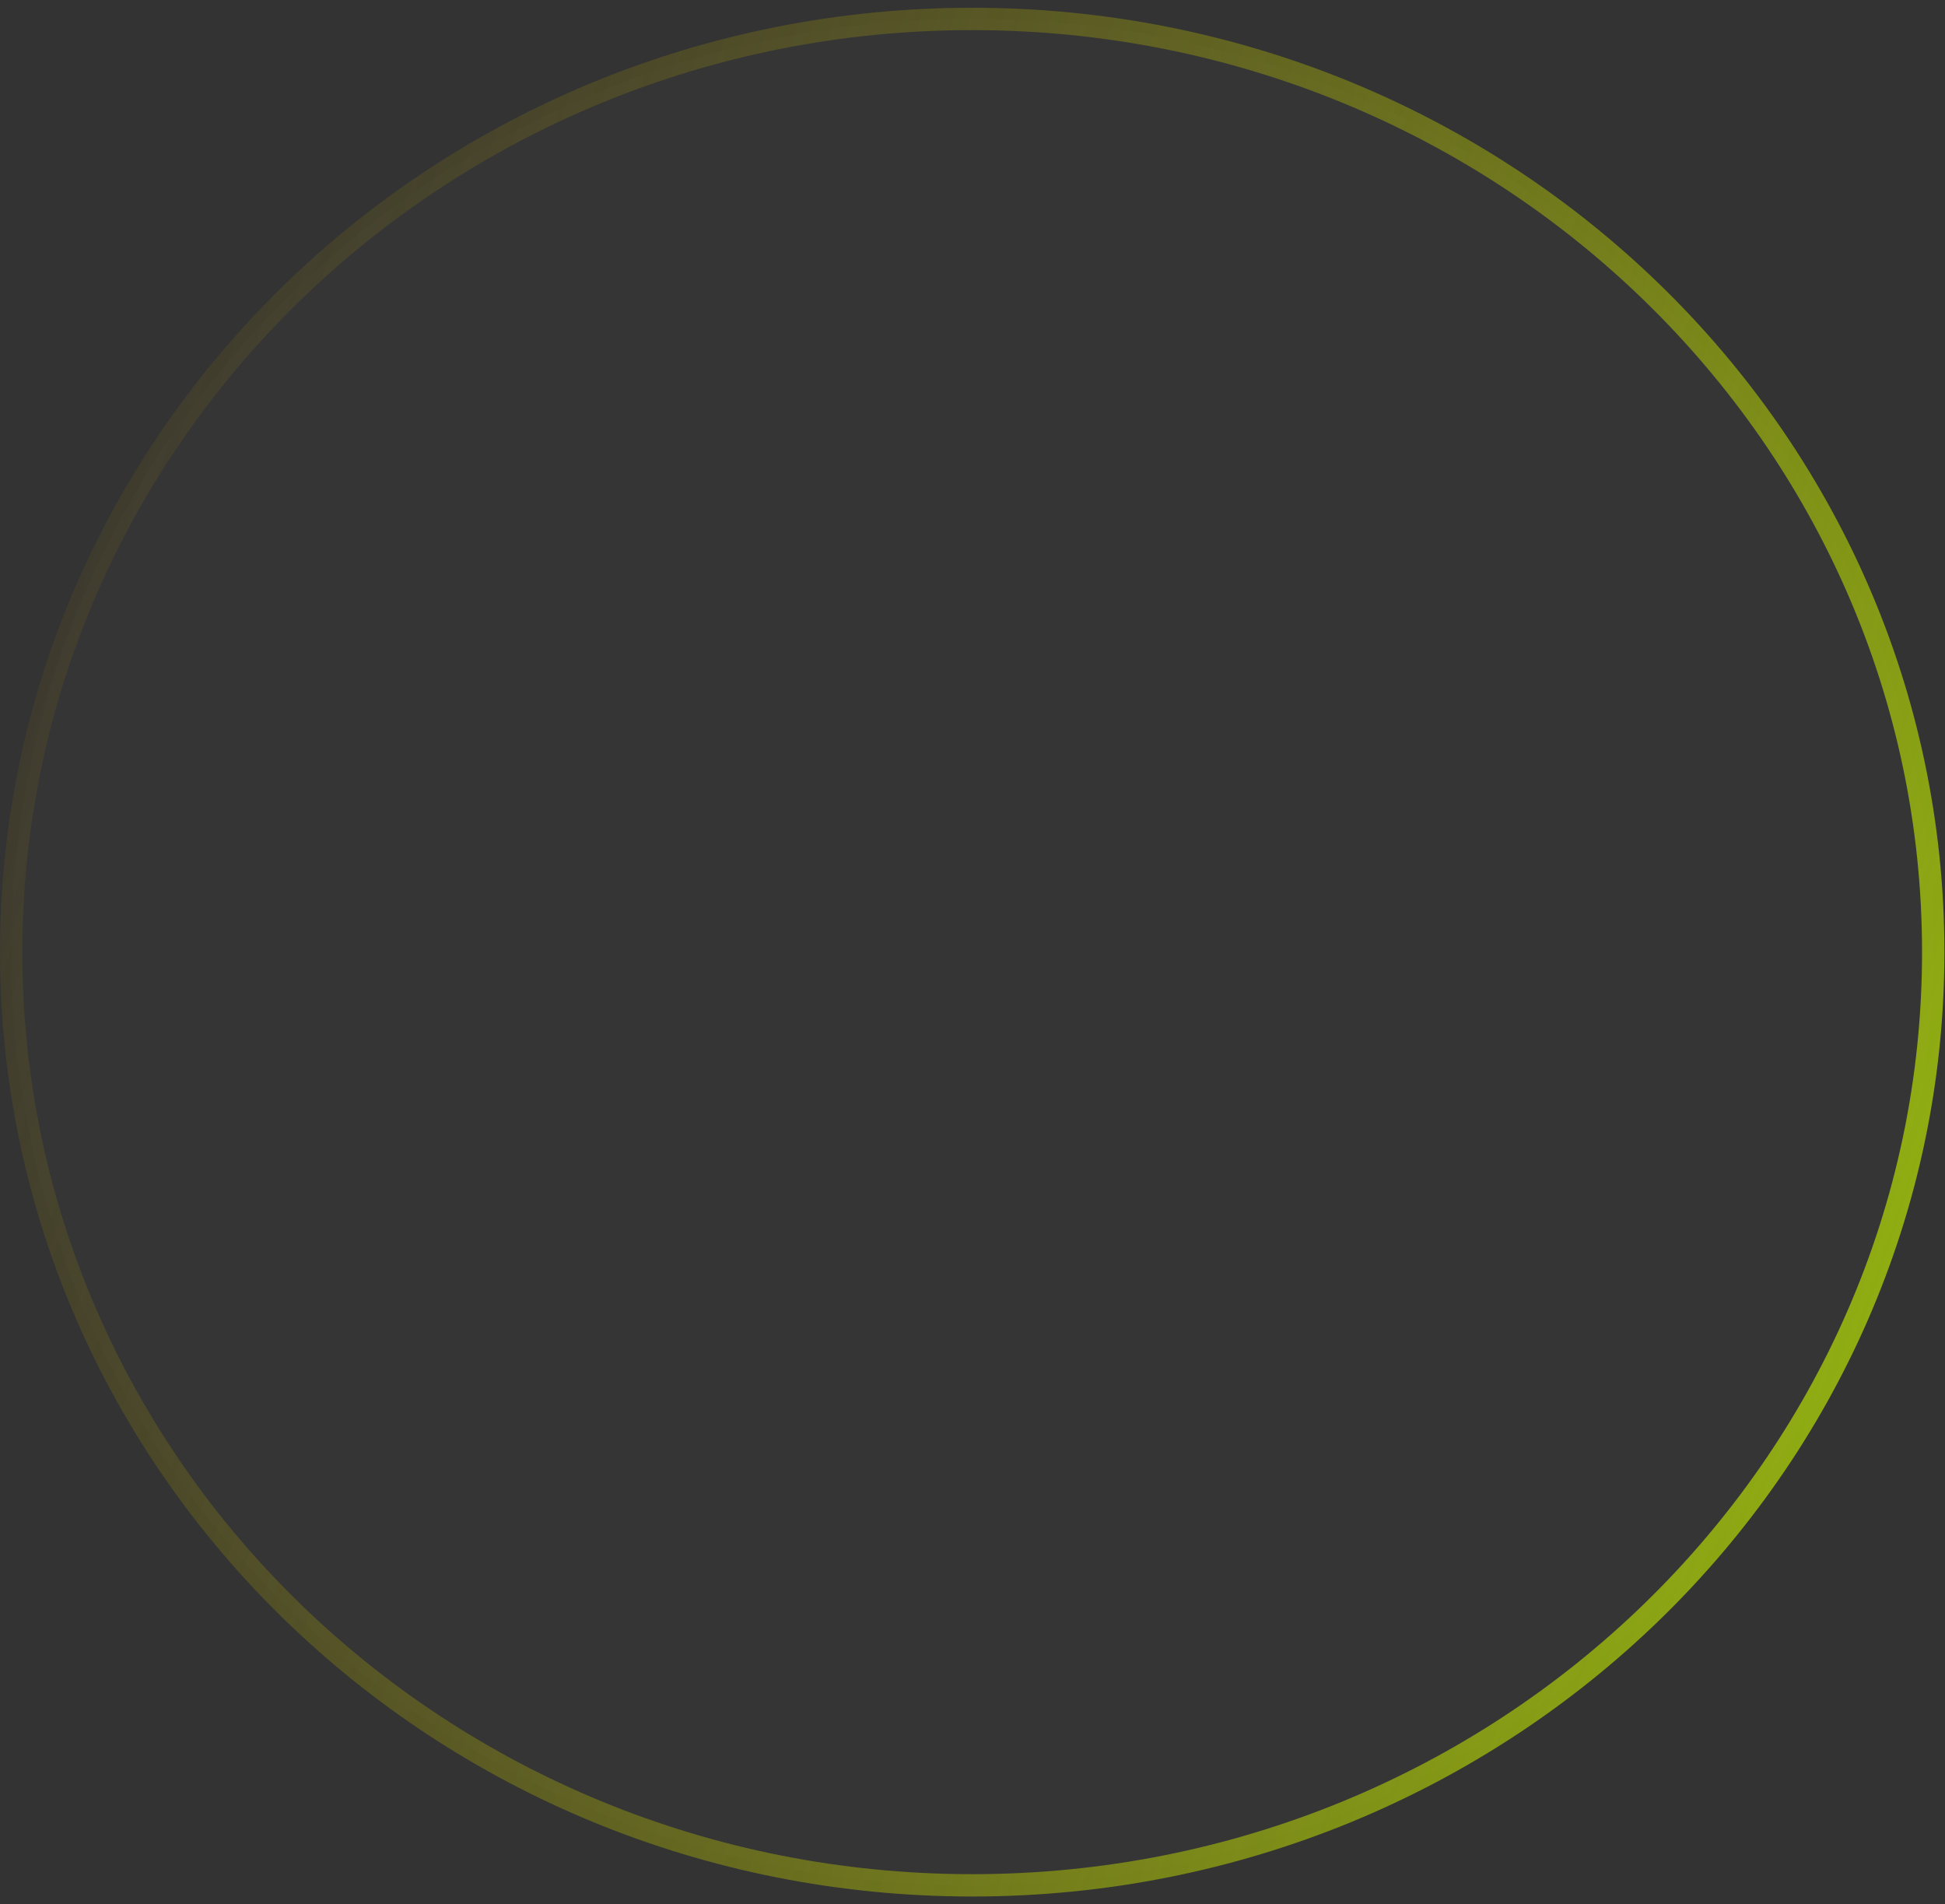 <svg width="237" height="232" viewBox="0 0 237 232" fill="none" xmlns="http://www.w3.org/2000/svg">
<rect x="0" y="0" width="237" height="232" fill="#333333" stroke="none"/>
<path d="M235.565 116.005C235.565 178.761 183.174 229.702 118.463 229.702C53.752 229.702 1.362 178.761 1.362 116.005C1.362 53.249 53.752 2.307 118.463 2.307C183.174 2.307 235.565 53.249 235.565 116.005Z" fill="white" fill-opacity="0.01" stroke="url(#paint0_linear_1145_379)" stroke-width="2.723"/>
<defs>
<linearGradient id="paint0_linear_1145_379" x1="5.331" y1="13.283" x2="282.382" y2="107.571" gradientUnits="userSpaceOnUse">
<stop stop-color="#AB8601" stop-opacity="0.04"/>
<stop offset="1" stop-color="#C7FF00" stop-opacity="0.72"/>
</linearGradient>
</defs>
</svg>
